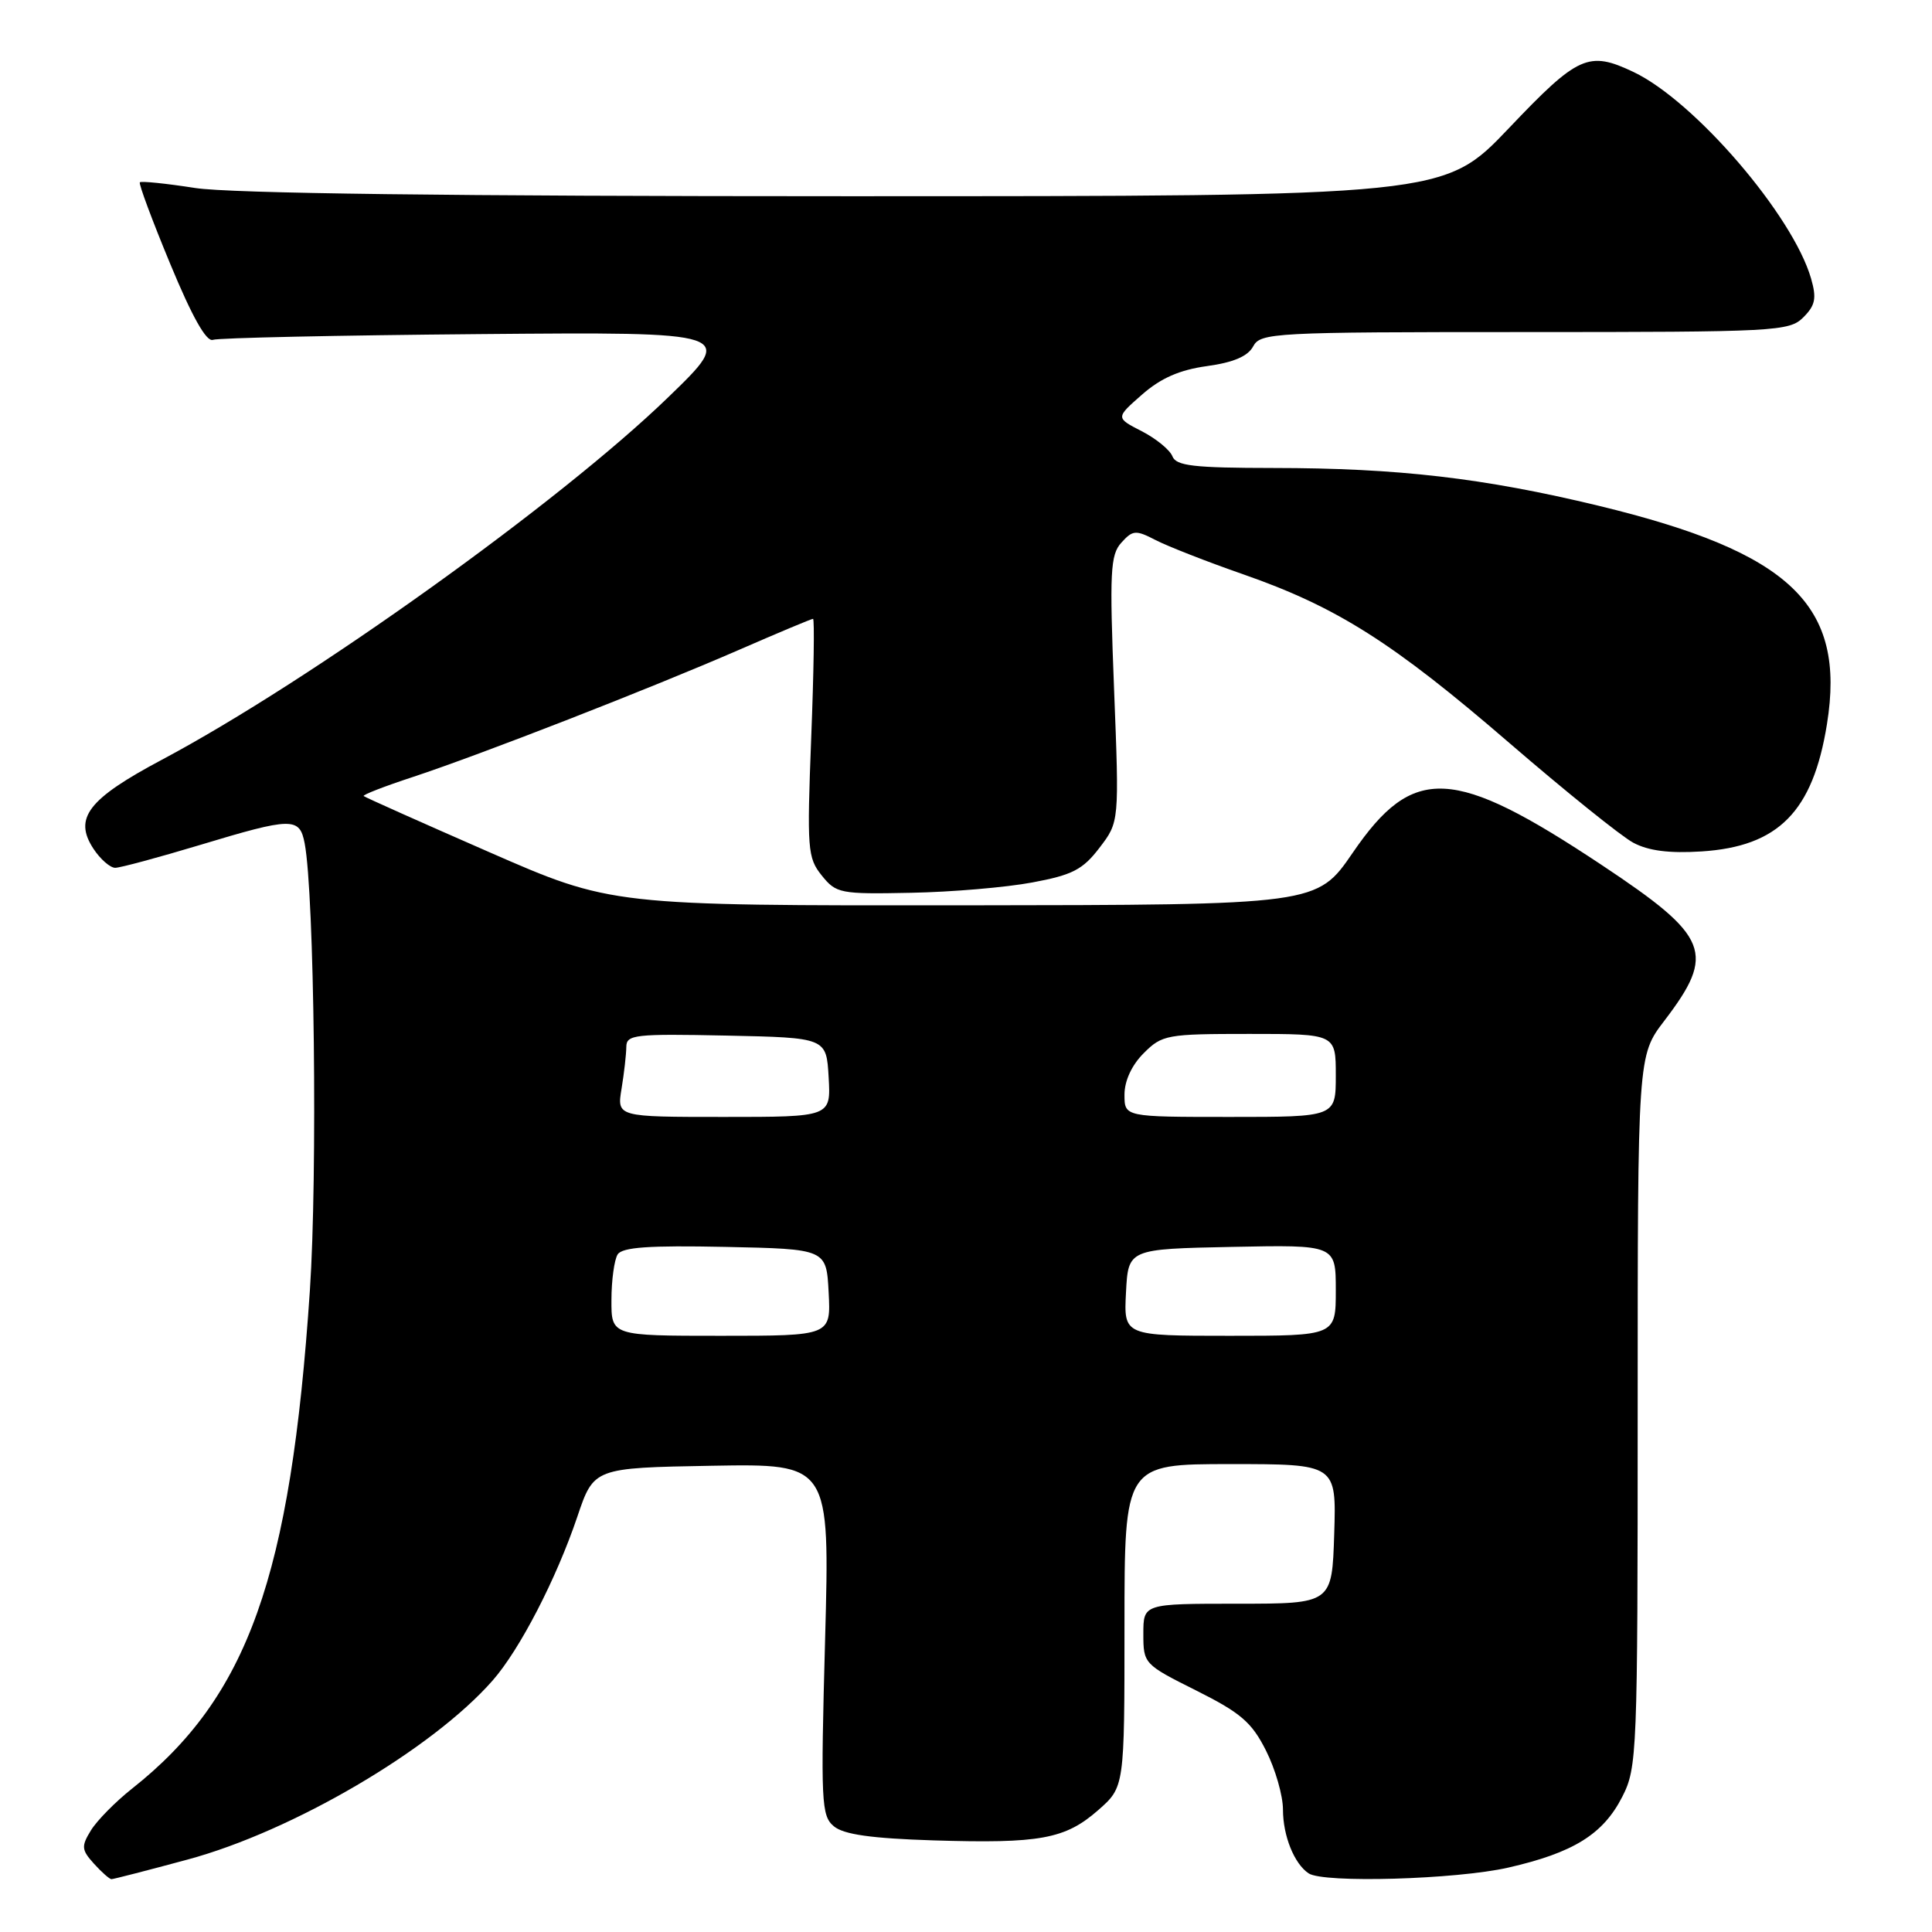 <?xml version="1.0" encoding="UTF-8" standalone="no"?>
<!DOCTYPE svg PUBLIC "-//W3C//DTD SVG 1.1//EN" "http://www.w3.org/Graphics/SVG/1.1/DTD/svg11.dtd" >
<svg xmlns="http://www.w3.org/2000/svg" xmlns:xlink="http://www.w3.org/1999/xlink" version="1.1" viewBox="0 0 256 256">
 <g >
 <path fill="currentColor"
d=" M 24.86 246.40 C 38.80 242.64 57.28 231.79 65.28 222.67 C 68.87 218.58 73.70 209.24 76.49 201.00 C 78.68 194.50 78.68 194.50 94.32 194.22 C 109.96 193.95 109.96 193.95 109.33 217.23 C 108.74 238.88 108.82 240.61 110.50 242.00 C 111.80 243.08 115.47 243.60 123.67 243.86 C 137.81 244.30 141.14 243.69 145.52 239.85 C 149.00 236.79 149.00 236.79 149.00 215.40 C 149.00 194.00 149.00 194.00 163.04 194.00 C 177.08 194.00 177.08 194.00 176.79 203.25 C 176.50 212.50 176.50 212.50 164.00 212.50 C 151.50 212.50 151.50 212.50 151.50 216.50 C 151.50 220.45 151.58 220.54 158.50 224.00 C 164.39 226.95 165.86 228.20 167.75 231.96 C 168.99 234.42 170.00 237.93 170.00 239.78 C 170.00 243.25 171.49 246.96 173.40 248.23 C 175.37 249.55 192.93 249.04 199.84 247.47 C 208.48 245.50 212.42 243.06 214.96 238.08 C 216.93 234.22 217.00 232.42 217.00 186.98 C 217.00 139.88 217.00 139.88 220.53 135.26 C 227.39 126.27 226.53 124.12 212.27 114.64 C 192.55 101.54 187.27 101.27 179.24 113.00 C 174.50 119.91 174.50 119.91 127.75 119.96 C 81.01 120.00 81.01 120.00 64.75 112.88 C 55.81 108.97 48.36 105.64 48.19 105.48 C 48.01 105.33 50.94 104.19 54.69 102.96 C 63.75 99.97 86.21 91.21 97.92 86.11 C 103.10 83.85 107.52 82.00 107.73 82.00 C 107.94 82.00 107.83 89.09 107.49 97.75 C 106.92 112.52 107.00 113.66 108.88 116.00 C 110.80 118.39 111.32 118.49 120.69 118.30 C 126.09 118.20 133.33 117.58 136.79 116.93 C 142.11 115.94 143.48 115.23 145.69 112.33 C 148.31 108.91 148.31 108.91 147.62 91.32 C 147.01 75.74 147.12 73.52 148.59 71.90 C 150.10 70.23 150.49 70.20 153.14 71.57 C 154.73 72.39 159.96 74.44 164.76 76.11 C 177.14 80.43 184.59 85.15 200.00 98.45 C 207.43 104.86 214.81 110.80 216.41 111.66 C 218.43 112.74 221.18 113.09 225.45 112.82 C 235.65 112.17 240.22 107.54 242.08 95.96 C 244.63 80.17 237.31 73.18 211.80 67.01 C 196.58 63.34 185.24 62.02 168.72 62.01 C 158.14 62.00 155.84 61.73 155.35 60.46 C 155.02 59.62 153.20 58.12 151.29 57.14 C 147.82 55.36 147.82 55.36 151.32 52.29 C 153.81 50.10 156.31 49.01 159.93 48.51 C 163.43 48.03 165.35 47.21 166.05 45.90 C 167.02 44.09 168.68 44.00 202.04 44.00 C 235.34 44.00 237.09 43.91 238.95 42.05 C 240.54 40.46 240.73 39.53 239.98 36.92 C 237.57 28.54 224.55 13.39 216.45 9.54 C 210.49 6.71 209.11 7.33 199.93 16.99 C 191.35 26.00 191.35 26.00 112.12 26.00 C 59.94 26.00 30.49 25.63 25.86 24.91 C 22.00 24.31 18.70 23.97 18.53 24.16 C 18.36 24.35 20.17 29.22 22.57 35.00 C 25.46 41.98 27.35 45.34 28.21 45.03 C 28.92 44.77 44.80 44.43 63.50 44.27 C 97.50 43.98 97.50 43.98 88.52 52.66 C 74.17 66.55 41.13 90.20 21.47 100.66 C 11.67 105.87 9.72 108.40 12.38 112.46 C 13.30 113.86 14.60 114.99 15.27 114.99 C 15.95 114.98 20.96 113.63 26.41 111.99 C 38.73 108.27 39.70 108.26 40.37 111.75 C 41.65 118.43 42.09 155.74 41.06 171.00 C 38.51 208.99 32.84 224.87 17.50 237.00 C 15.30 238.74 12.85 241.23 12.05 242.53 C 10.75 244.65 10.79 245.11 12.45 246.95 C 13.47 248.08 14.52 249.00 14.77 249.00 C 15.02 249.00 19.57 247.83 24.86 246.40 Z  M 81.02 172.25 C 81.02 169.64 81.40 166.92 81.84 166.22 C 82.45 165.26 86.01 165.01 96.08 165.22 C 109.50 165.50 109.50 165.50 109.80 171.25 C 110.10 177.00 110.10 177.00 95.55 177.00 C 81.00 177.00 81.00 177.00 81.02 172.25 Z  M 149.20 171.25 C 149.50 165.50 149.50 165.50 163.25 165.22 C 177.00 164.94 177.00 164.94 177.00 170.97 C 177.00 177.00 177.00 177.00 162.95 177.00 C 148.90 177.00 148.90 177.00 149.20 171.25 Z  M 82.36 144.25 C 82.70 142.19 82.98 139.70 82.99 138.72 C 83.00 137.09 84.11 136.97 96.25 137.22 C 109.50 137.50 109.50 137.50 109.80 142.75 C 110.10 148.00 110.10 148.00 95.92 148.00 C 81.74 148.00 81.74 148.00 82.36 144.25 Z  M 149.00 145.05 C 149.00 143.21 149.97 141.12 151.55 139.55 C 153.98 137.11 154.61 137.00 165.55 137.00 C 177.00 137.00 177.00 137.00 177.00 142.50 C 177.00 148.00 177.00 148.00 163.00 148.00 C 149.00 148.00 149.00 148.00 149.00 145.05 Z "/>
</g>
</svg>